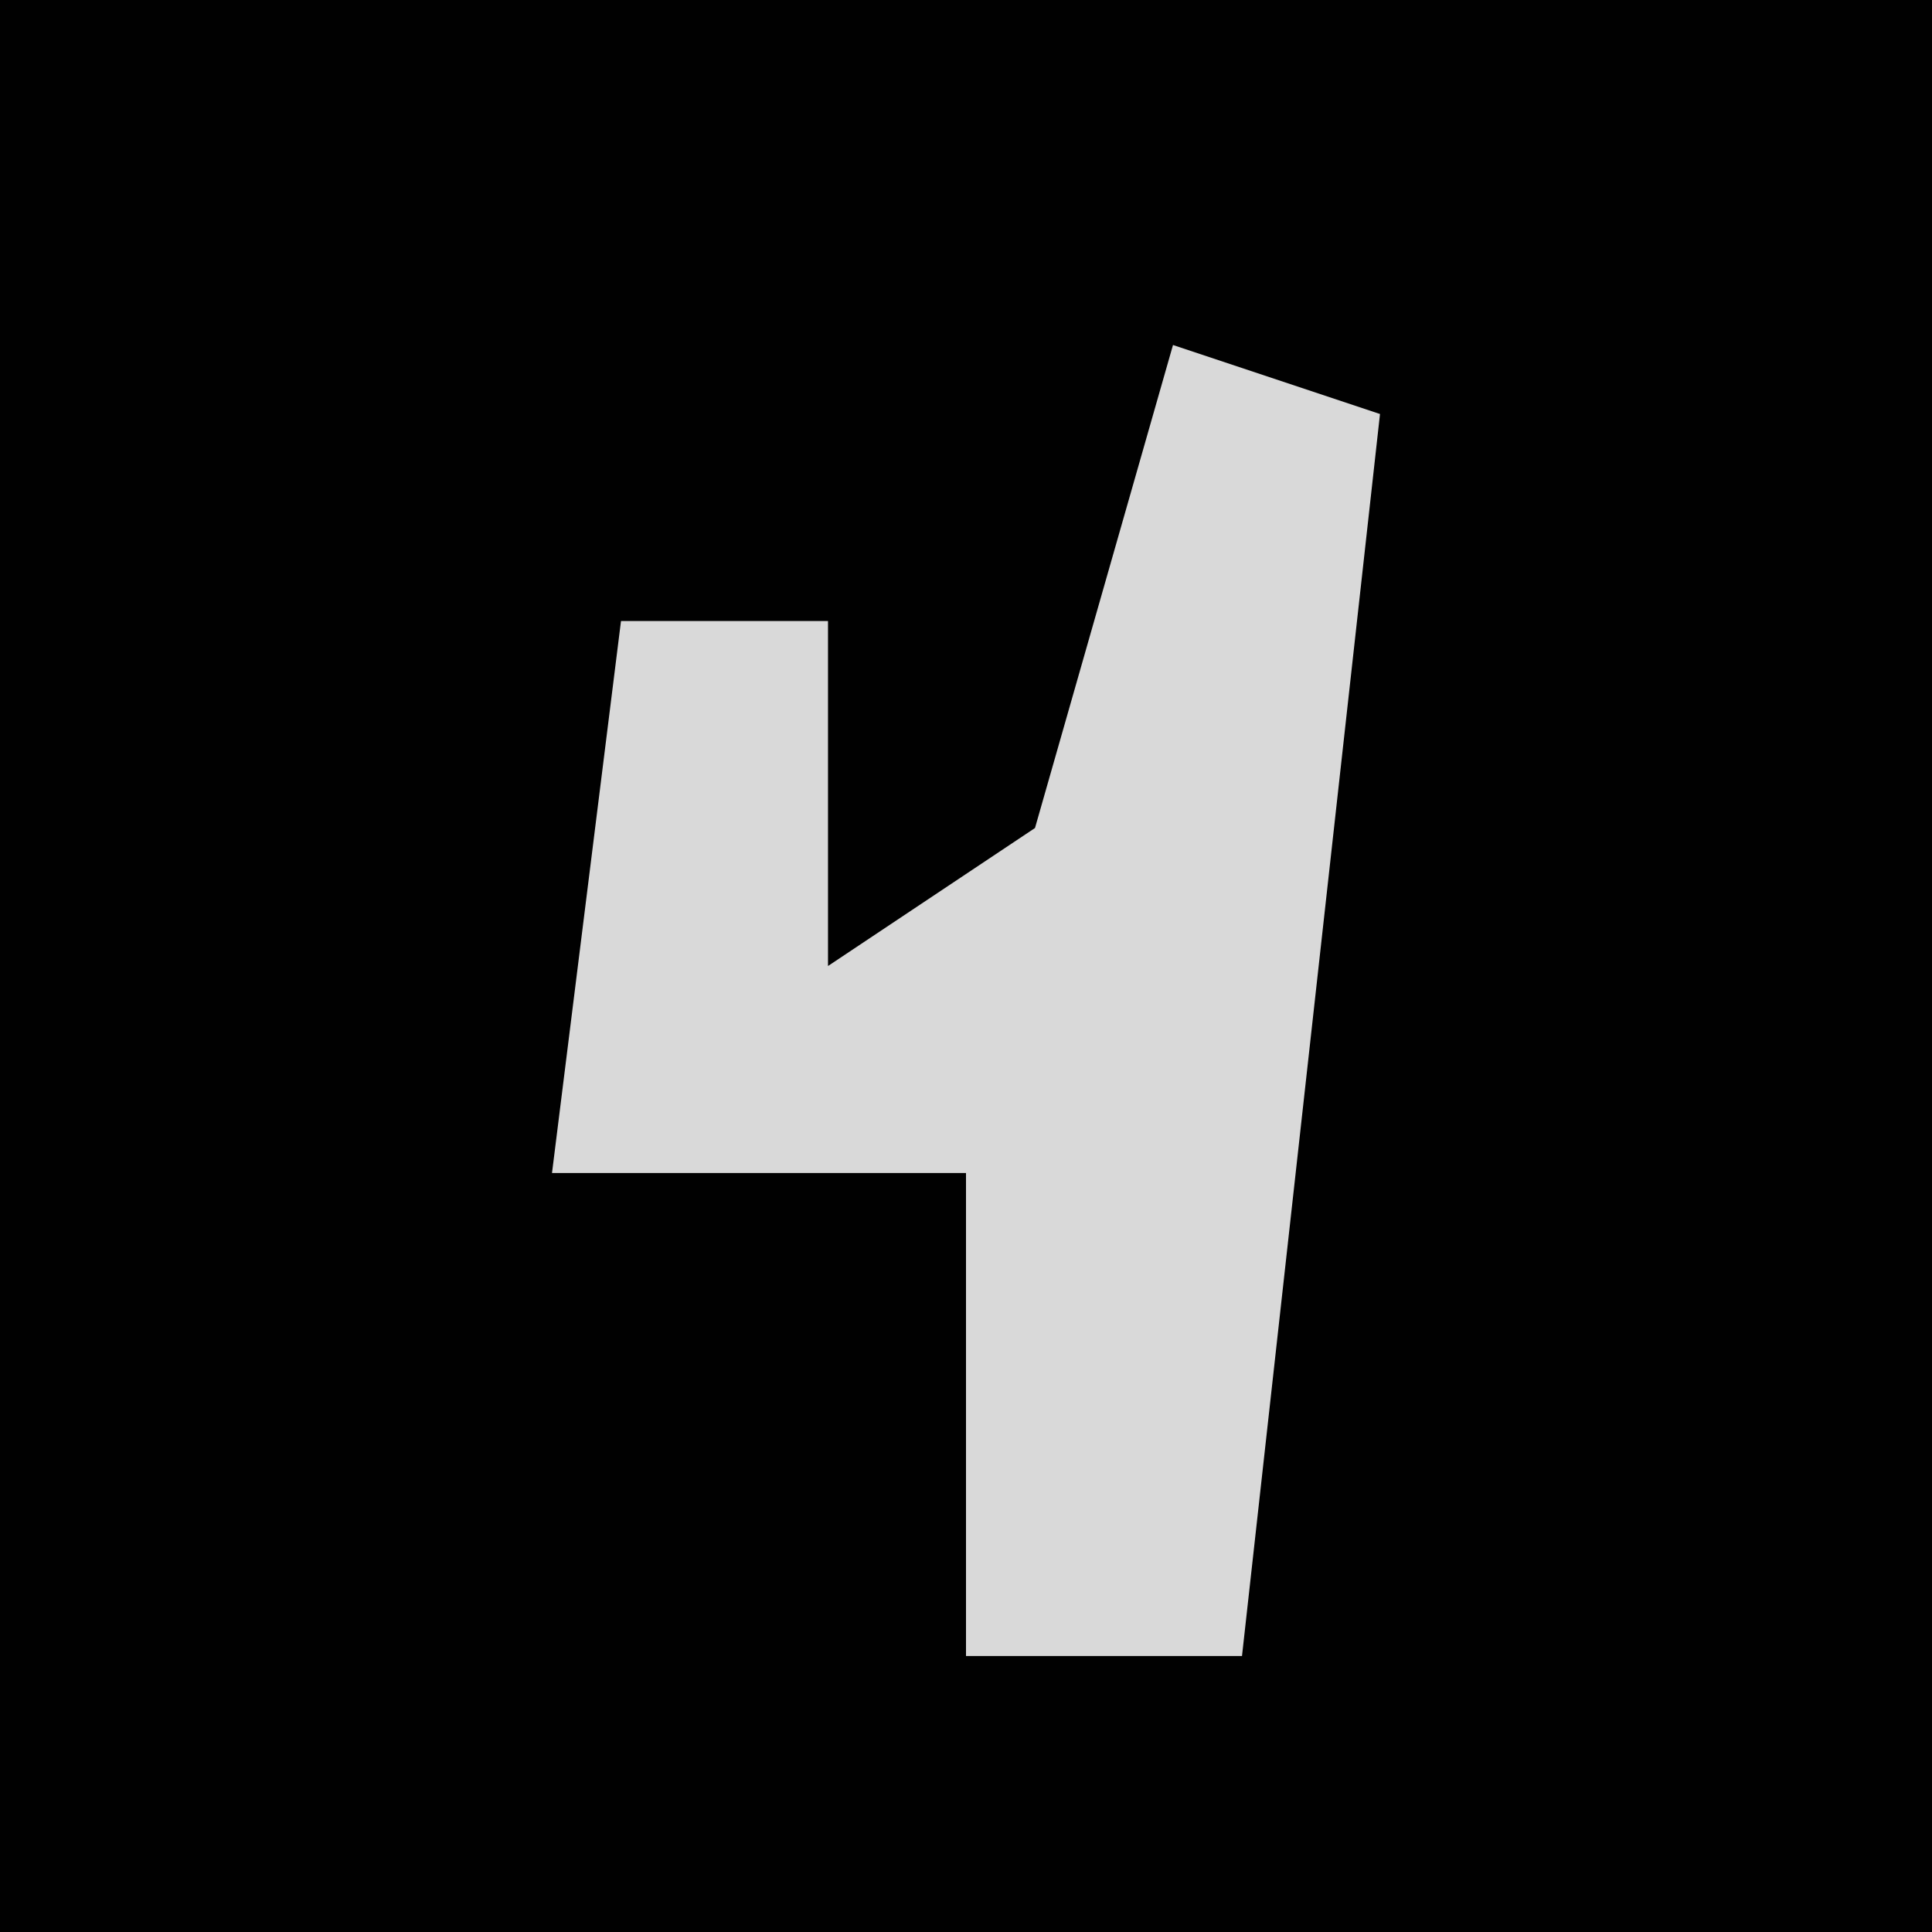 <?xml version="1.0" encoding="UTF-8"?>
<svg version="1.1" xmlns="http://www.w3.org/2000/svg" width="28" height="28">
<path d="M0,0 L28,0 L28,28 L0,28 Z " fill="#010101" transform="translate(0,0)"/>
<path d="M0,0 L3,1 L1,19 L-3,19 L-3,12 L-9,12 L-8,4 L-5,4 L-5,9 L-2,7 Z " fill="#D9D9D9" transform="translate(17,5)"/>
</svg>
